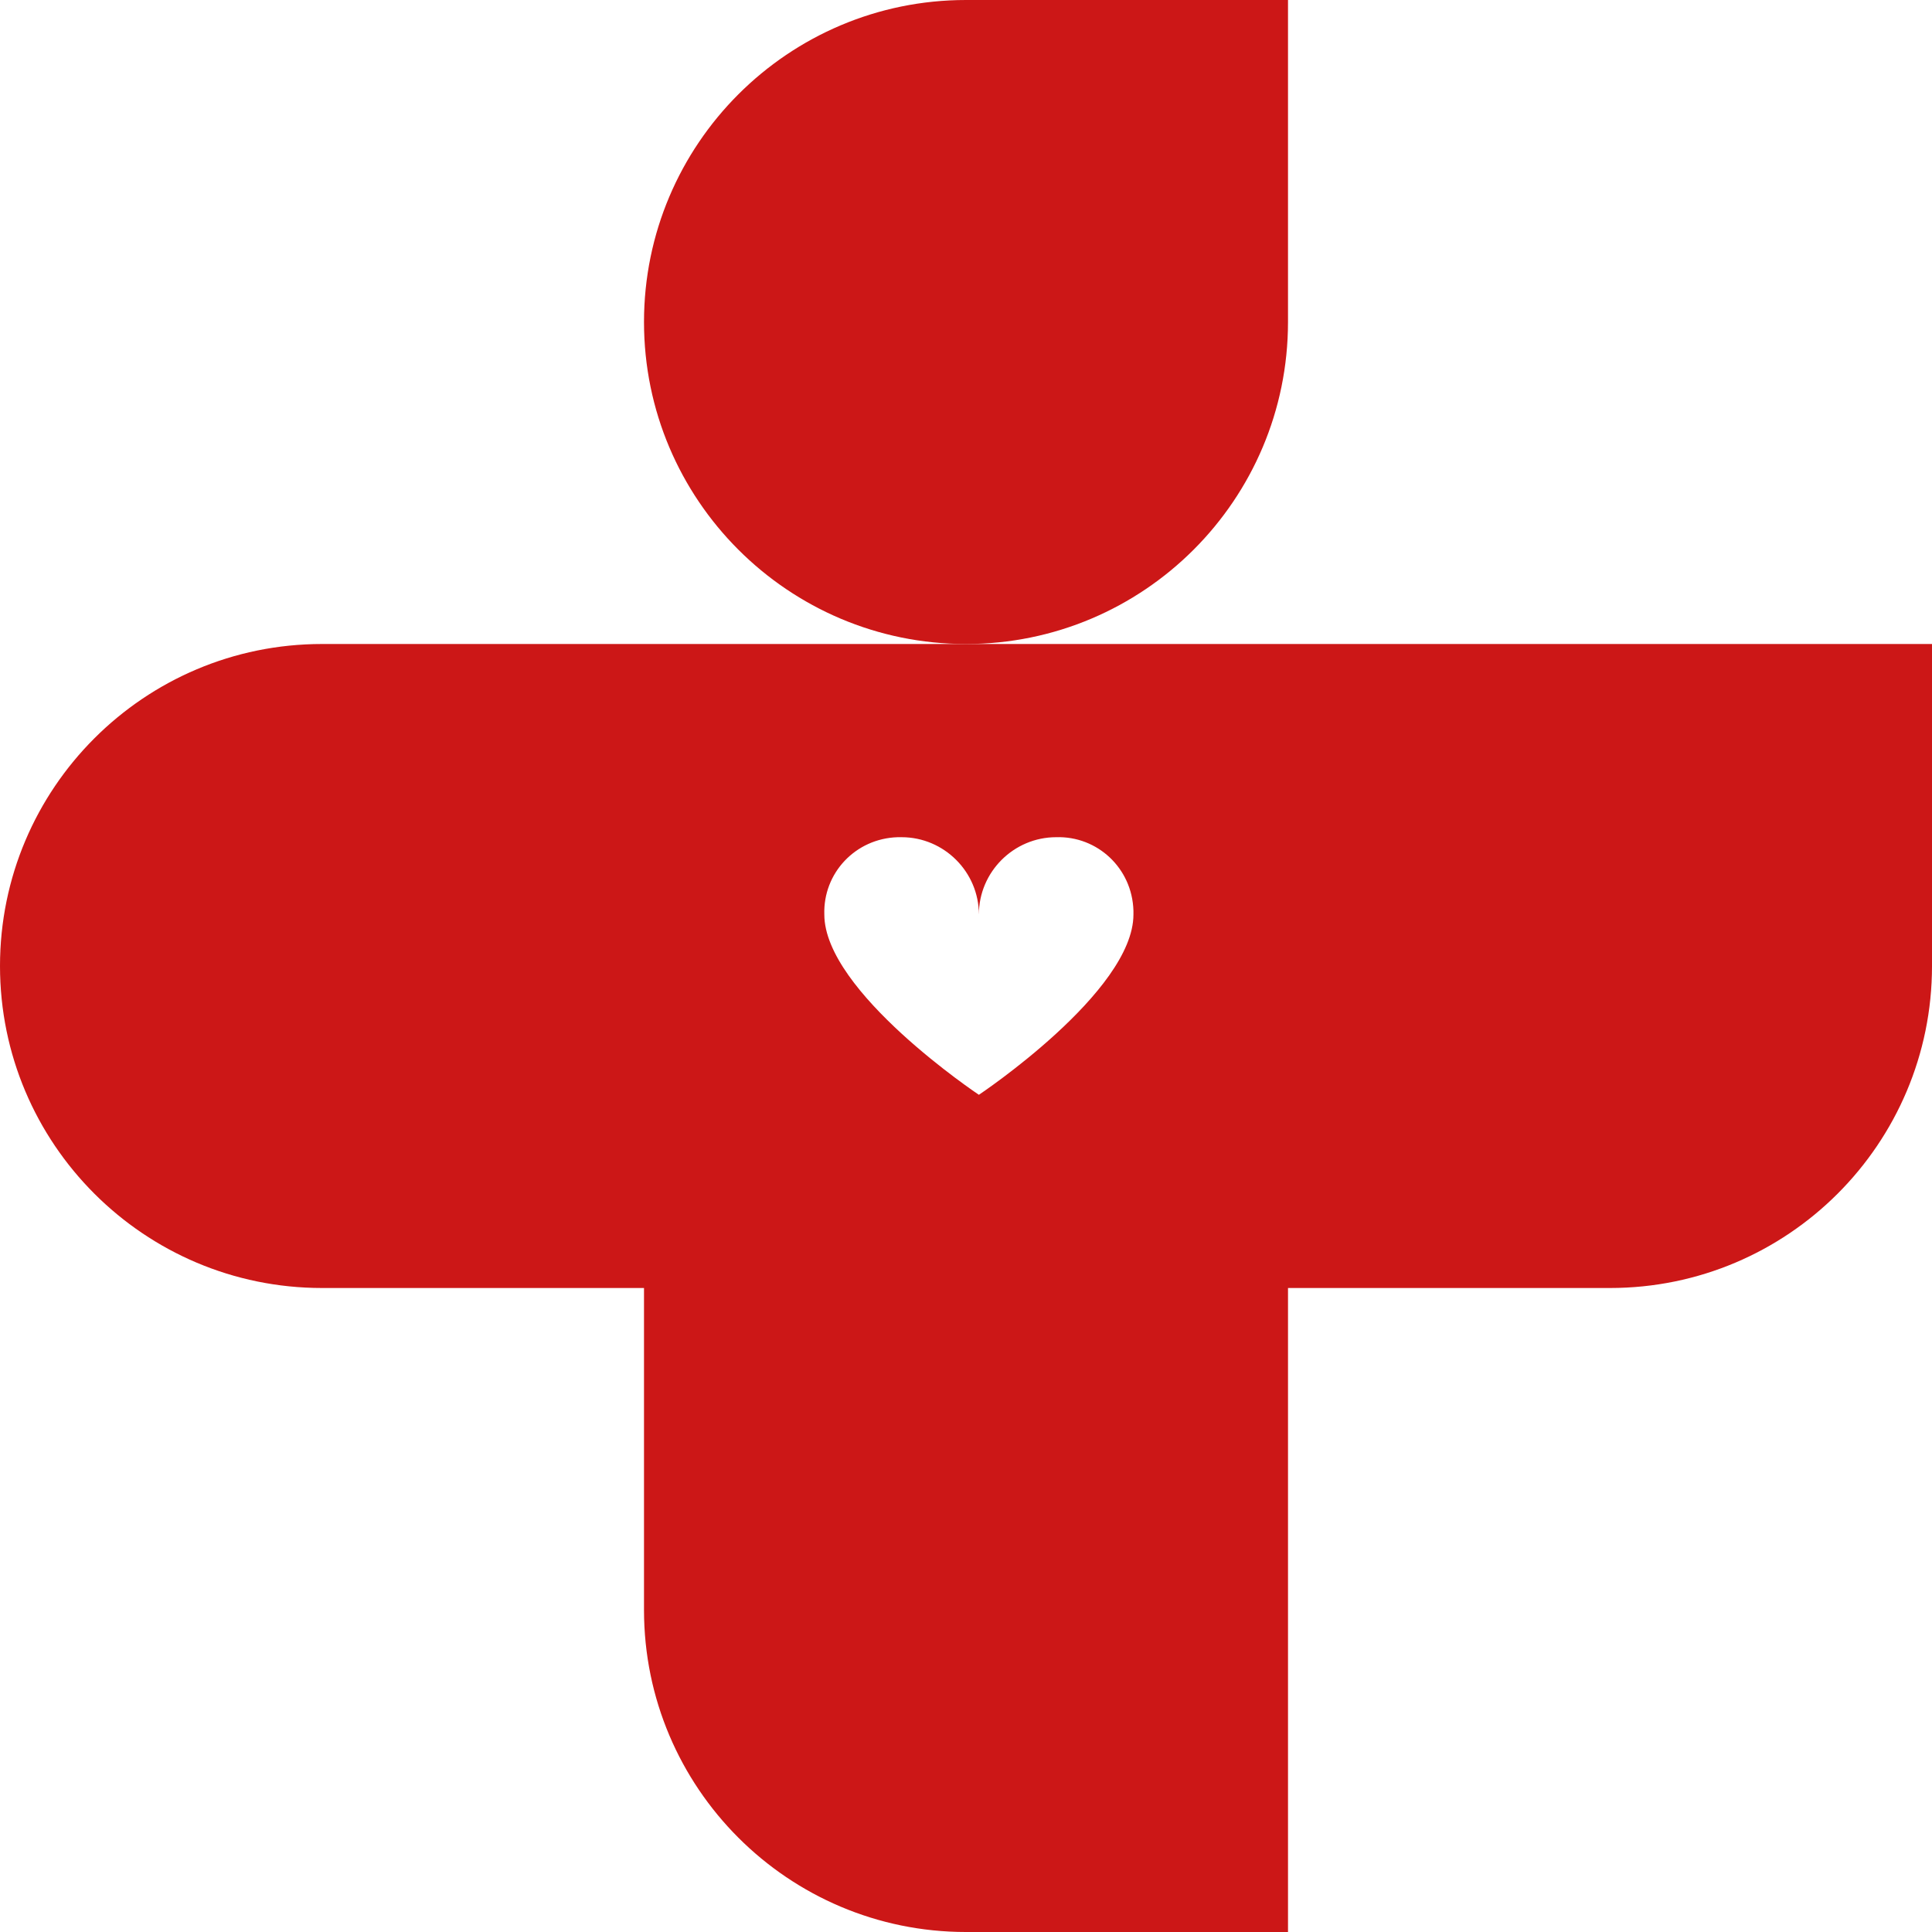 <?xml version="1.0" encoding="utf-8"?>
<!-- Generator: Adobe Illustrator 23.0.3, SVG Export Plug-In . SVG Version: 6.00 Build 0)  -->
<svg version="1.1" id="Warstwa_1" xmlns="http://www.w3.org/2000/svg" xmlns:xlink="http://www.w3.org/1999/xlink" x="0px" y="0px"
	 viewBox="0 0 150 150" style="enable-background:new 0 0 150 150;" xml:space="preserve">
<style type="text/css">
	.st0{fill:#CC1717;}
</style>
<title>Logo</title>
<g>
	<path class="st0" d="M100,50H75H50H25C11.2,50,0,61.2,0,75s11.2,25,25,25h25v25c0,13.8,11.2,25,25,25h25v-50h25
		c13.8,0,25-11.2,25-25V50H100z M69.7,65c0.1,0,0.2,0,0.3,0c3.3,0,6,2.7,6,6c0-3.3,2.7-6,6-6c3.2-0.1,5.9,2.4,6,5.7
		c0,0.1,0,0.2,0,0.3c0,6-12,14-12,14s-12-8-12-14C63.9,67.8,66.4,65.1,69.7,65z"/>
	<path class="st0" d="M100,25V0H75C61.2,0,50,11.2,50,25s11.2,25,25,25S100,38.8,100,25z"/>
</g>
</svg>
